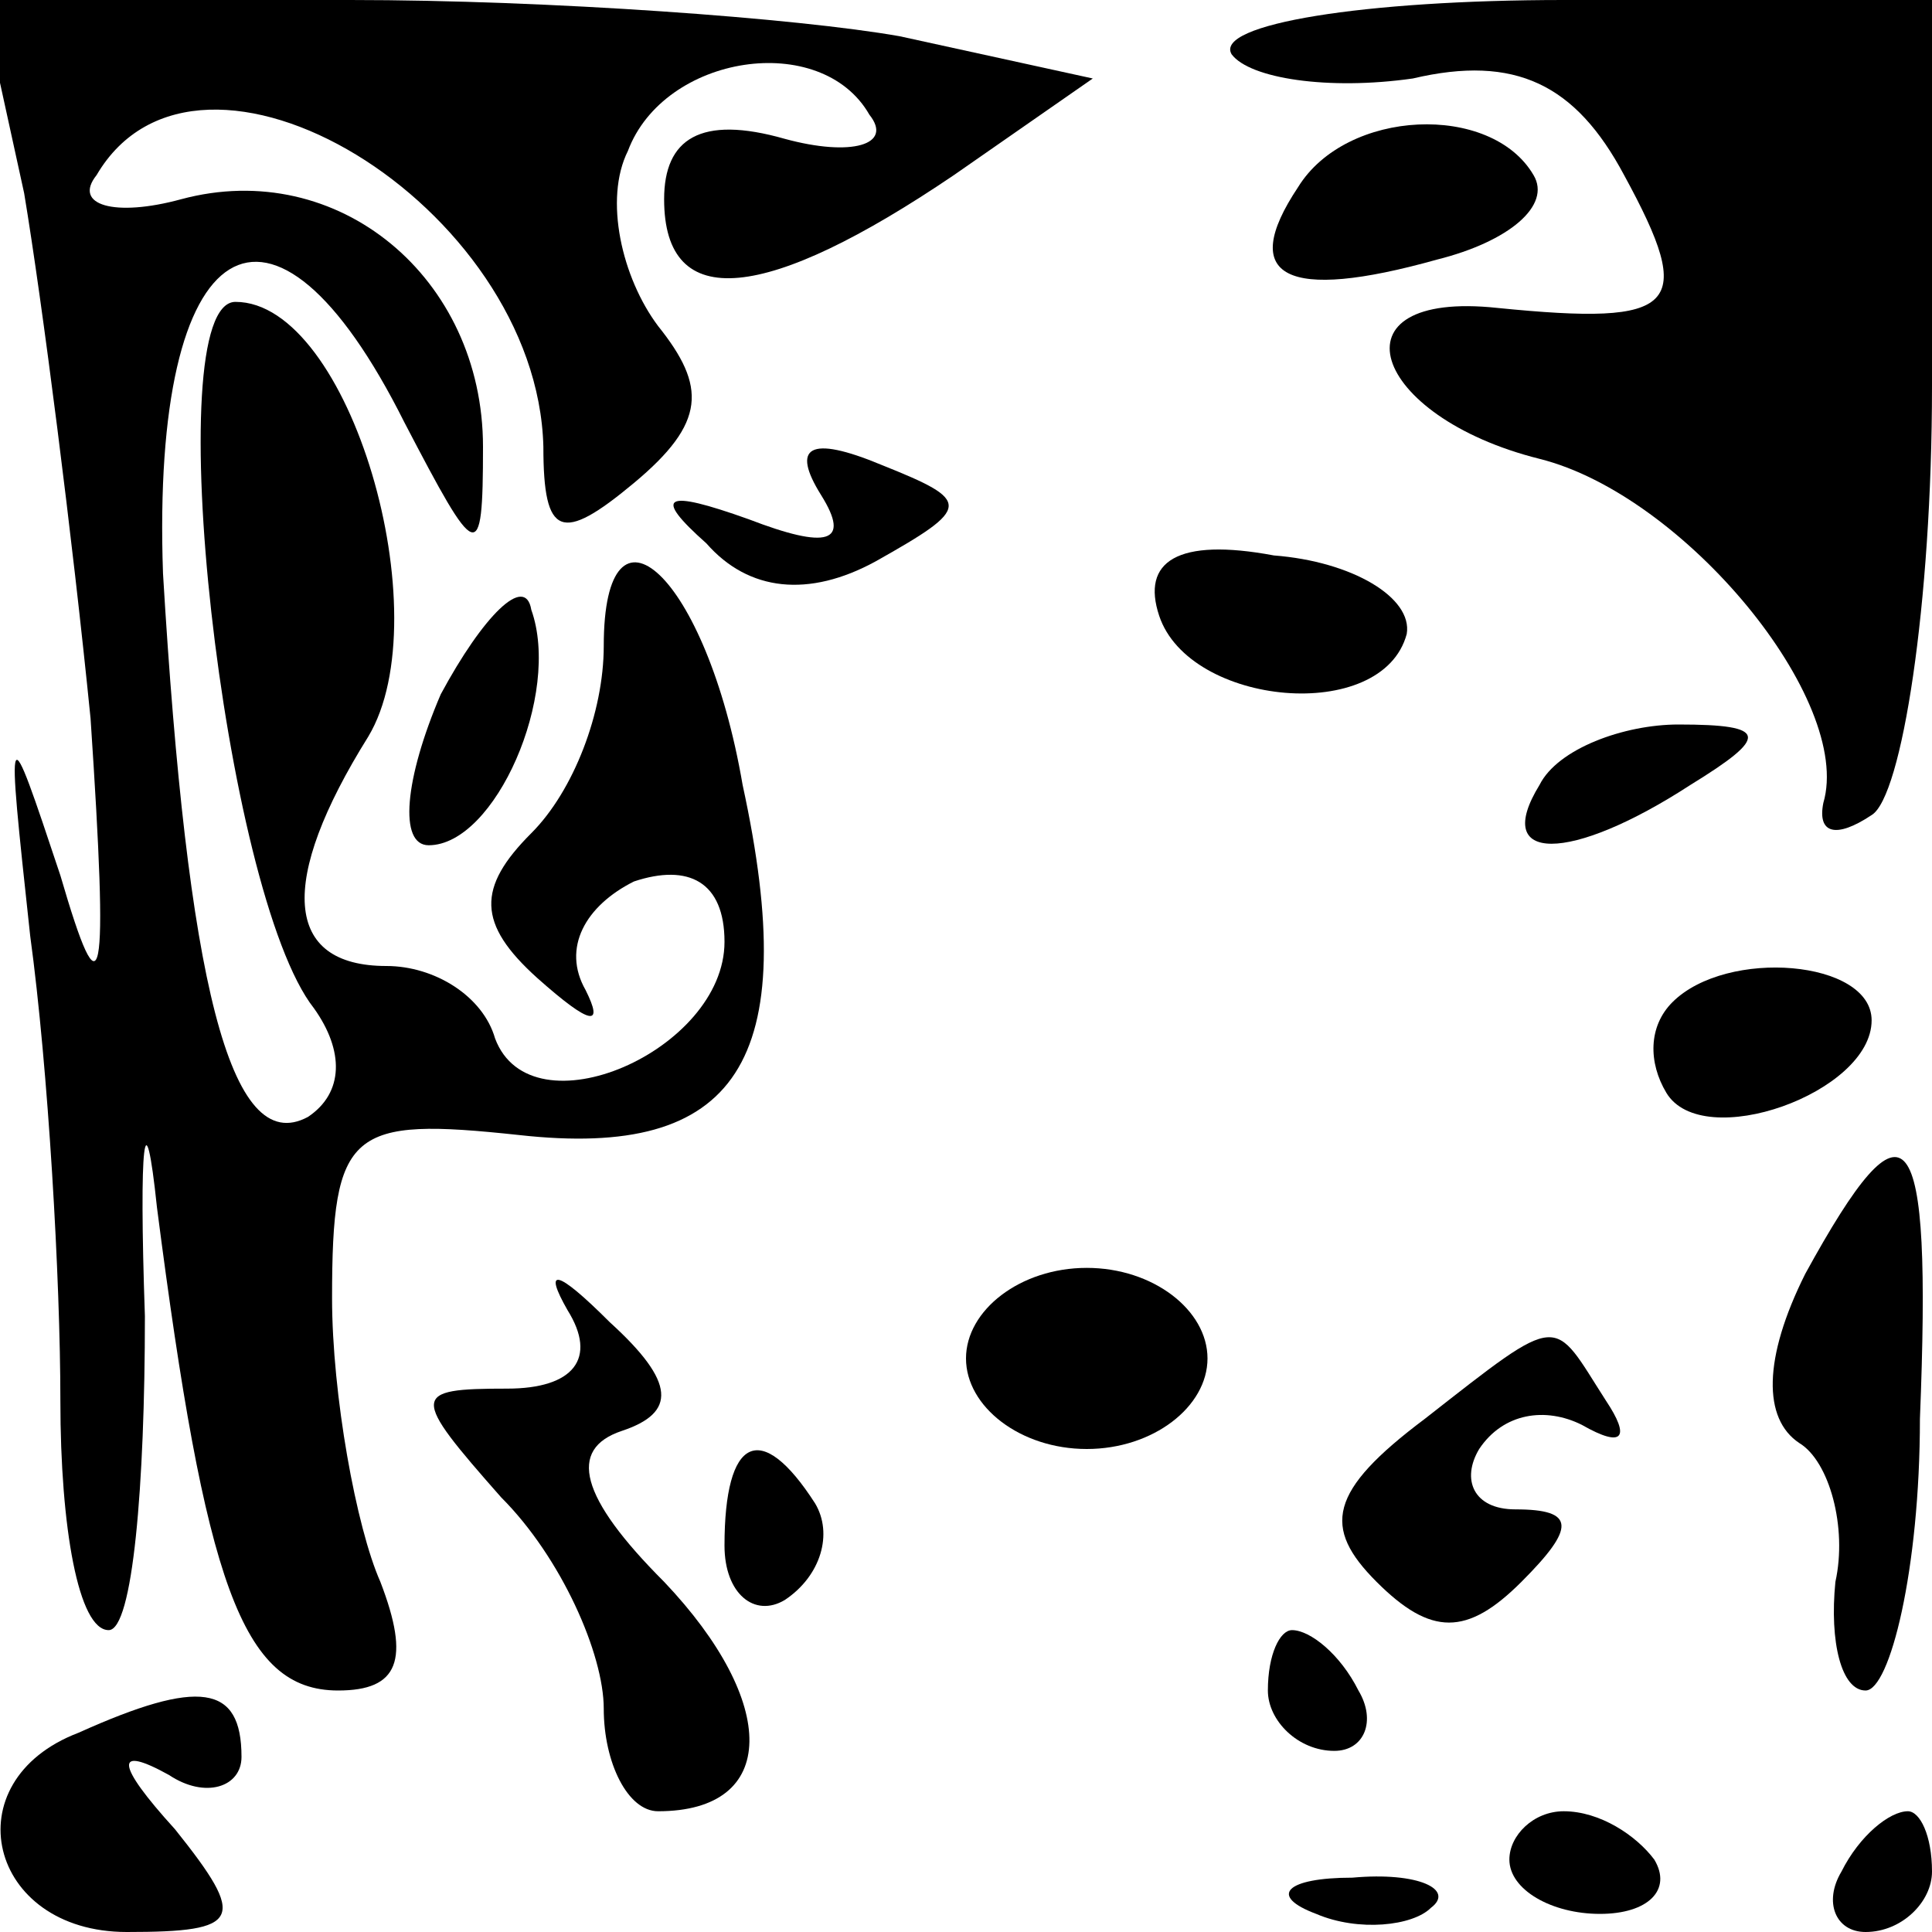 <?xml version="1.0" standalone="no"?>
<!DOCTYPE svg PUBLIC "-//W3C//DTD SVG 20010904//EN"
 "http://www.w3.org/TR/2001/REC-SVG-20010904/DTD/svg10.dtd">
<svg version="1.0" xmlns="http://www.w3.org/2000/svg"
 width="32pt" height="32pt" viewBox="0 0 32 32"
 preserveAspectRatio="xMidYMid meet">
<g transform="translate(0,32) scale(0.1,-0.1)"
fill="#000000" stroke="none">
<path fill="#000000" stroke="none" d="M4 288 c3 -18 8 -57 11 -87 3 -45 2
-50 -5 -26 -9 27 -9 27 -5 -10 3 -22 5 -57 5 -77 0 -21 3 -38 8 -38 4 0 6 24
6 52 -1 29 0 37 2 18 8 -62 14 -80 30 -80 10 0 12 5 7 18 -4 9 -8 31 -8 47 0
28 3 30 31 27 36 -4 47 12 37 58 -6 35 -23 50 -23 23 0 -11 -5 -24 -12 -31 -9
-9 -9 -15 1 -24 9 -8 11 -8 8 -2 -4 7 0 14 8 18 9 3 15 0 15 -10 0 -18 -32
-32 -38 -16 -2 7 -10 12 -18 12 -17 0 -18 14 -3 38 12 20 -3 72 -22 72 -13 0
-2 -98 13 -117 5 -7 5 -14 -1 -18 -13 -7 -20 23 -24 90 -2 57 18 69 40 25 12
-23 13 -24 13 -4 0 28 -24 48 -50 41 -11 -3 -18 -1 -14 4 17 29 73 -5 74 -45
0 -15 3 -16 15 -6 12 10 12 16 4 26 -6 8 -9 21 -5 29 6 16 32 20 40 6 4 -5 -3
-7 -14 -4 -14 4 -20 0 -20 -10 0 -19 17 -17 48 4 l23 16 -32 7 c-17 3 -58 6
-91 6 l-61 0 7 -32z"/>
<path fill="#000000" stroke="none" d="M204 311 c3 -4 16 -6 30 -4 17 4 27 -1
35 -16 12 -22 9 -25 -21 -22 -28 3 -21 -18 7 -25 24 -6 52 -40 47 -57 -1 -5 2
-6 8 -2 5 3 10 35 10 71 l0 64 -61 0 c-33 0 -58 -4 -55 -9z"/>
<path fill="#000000" stroke="none" d="M215 289 c-10 -15 -2 -19 23 -12 12 3
19 9 16 14 -7 12 -31 11 -39 -2z"/>
<path fill="#000000" stroke="none" d="M136 238 c5 -8 1 -9 -12 -4 -14 5 -16
4 -7 -4 7 -8 17 -9 28 -3 16 9 16 10 1 16 -12 5 -15 3 -10 -5z"/>
<path fill="#000000" stroke="none" d="M73 205 c-6 -14 -7 -25 -2 -25 11 0 22
25 17 39 -1 6 -8 -1 -15 -14z"/>
<path fill="#000000" stroke="none" d="M192 218 c5 -15 37 -18 41 -3 1 6 -9
12 -22 13 -16 3 -22 -1 -19 -10z"/>
<path fill="#000000" stroke="none" d="M255 190 c-8 -13 5 -13 25 0 13 8 13
10 -2 10 -9 0 -20 -4 -23 -10z"/>
<path fill="#000000" stroke="none" d="M277 154 c-4 -4 -4 -10 -1 -15 6 -10
34 0 34 12 0 10 -24 12 -33 3z"/>
<path fill="#000000" stroke="none" d="M299 109 c-7 -14 -7 -24 -1 -28 5 -3 8
-14 6 -23 -1 -10 1 -18 5 -18 4 0 9 20 9 45 2 50 -2 55 -19 24z"/>
<path fill="#000000" stroke="none" d="M94 103 c5 -8 1 -13 -10 -13 -16 0 -16
-1 -1 -18 10 -10 17 -26 17 -35 0 -9 4 -17 9 -17 20 0 20 18 1 38 -14 14 -16
22 -7 25 9 3 9 8 -2 18 -9 9 -11 9 -7 2z"/>
<path fill="#000000" stroke="none" d="M160 95 c0 -8 9 -15 20 -15 11 0 20 7
20 15 0 8 -9 15 -20 15 -11 0 -20 -7 -20 -15z"/>
<path fill="#000000" stroke="none" d="M236 85 c-16 -12 -17 -18 -8 -27 9 -9
15 -9 24 0 9 9 9 12 -1 12 -7 0 -9 5 -6 10 4 6 11 7 17 4 7 -4 8 -2 4 4 -9 14
-7 15 -30 -3z"/>
<path fill="#000000" stroke="none" d="M120 64 c0 -8 5 -12 10 -9 6 4 8 11 5
16 -9 14 -15 11 -15 -7z"/>
<path fill="#000000" stroke="none" d="M210 40 c0 -5 5 -10 11 -10 5 0 7 5 4
10 -3 6 -8 10 -11 10 -2 0 -4 -4 -4 -10z"/>
<path fill="#000000" stroke="none" d="M13 33 c-21 -8 -15 -33 8 -33 19 0 20
2 8 17 -10 11 -10 14 -1 9 6 -4 12 -2 12 3 0 12 -7 13 -27 4z"/>
<path fill="#000000" stroke="none" d="M250 12 c0 -5 7 -9 15 -9 8 0 12 4 9 9
-3 4 -9 8 -15 8 -5 0 -9 -4 -9 -8z"/>
<path fill="#000000" stroke="none" d="M305 10 c-3 -5 -1 -10 4 -10 6 0 11 5
11 10 0 6 -2 10 -4 10 -3 0 -8 -4 -11 -10z"/>
<path fill="#000000" stroke="none" d="M218 3 c7 -3 16 -2 19 1 4 3 -2 6 -13
5 -11 0 -14 -3 -6 -6z"/>
</g>
</svg>
